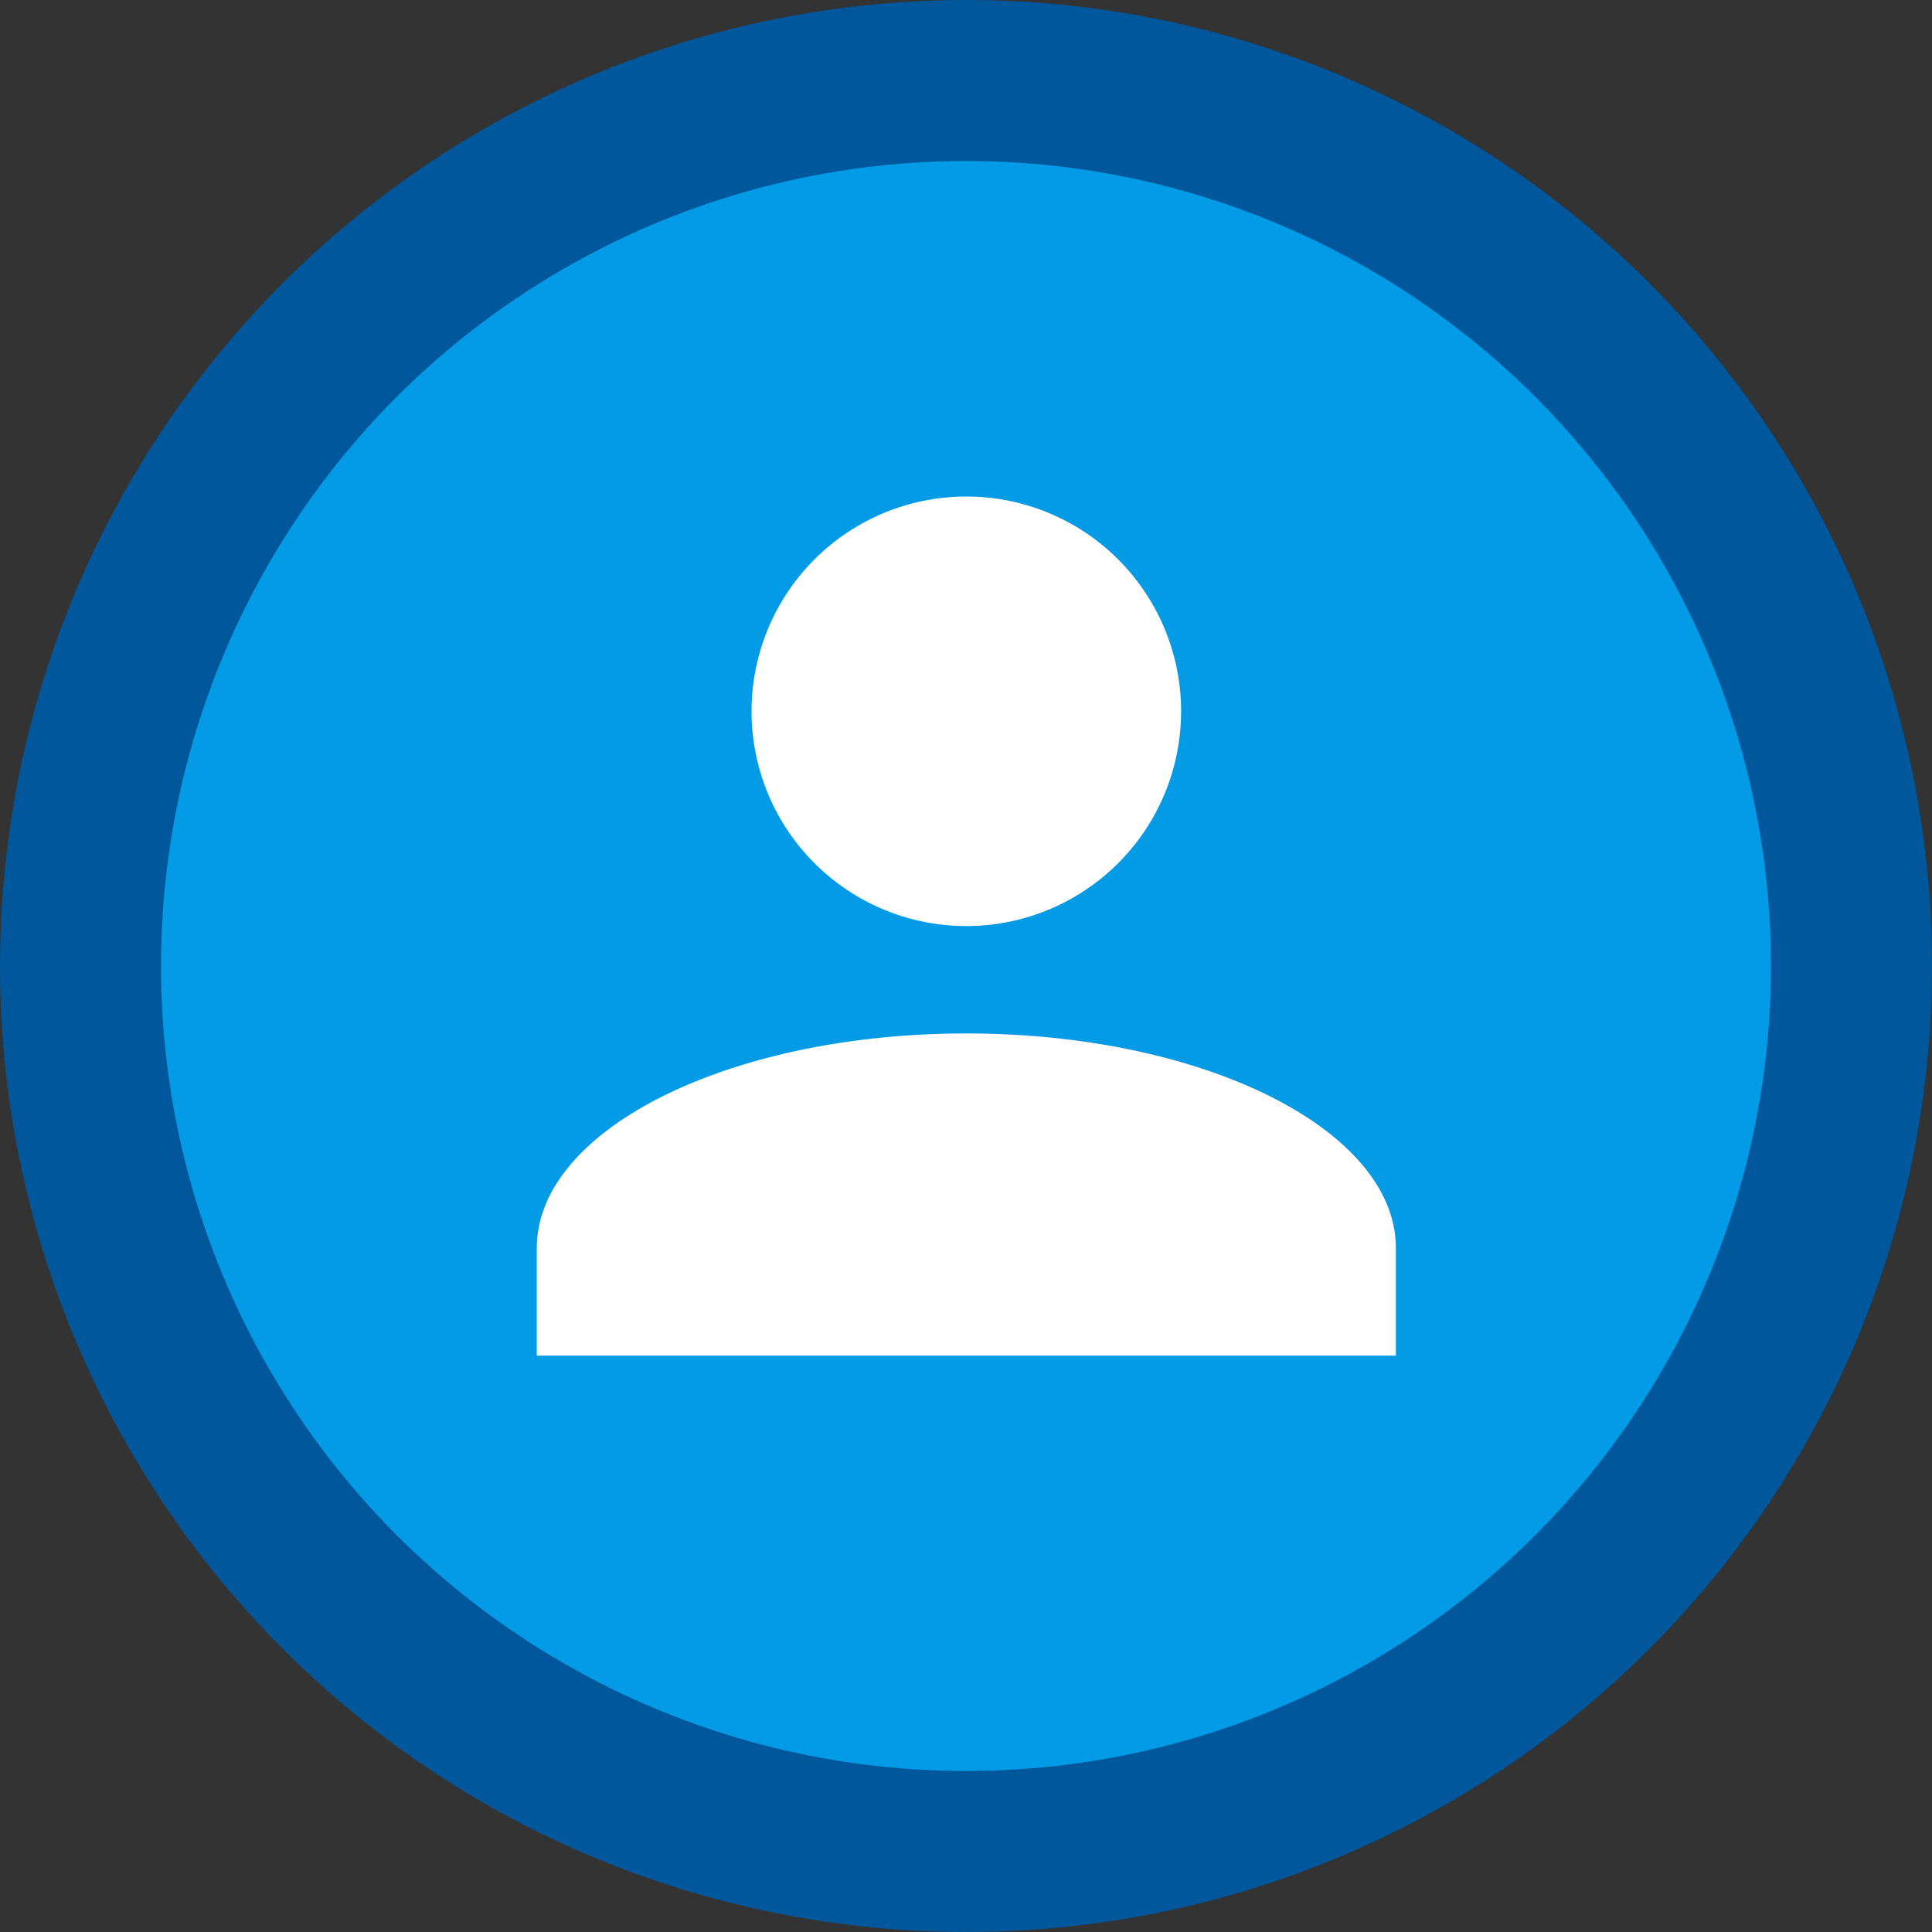 <svg xmlns="http://www.w3.org/2000/svg" xmlns:xlink="http://www.w3.org/1999/xlink" viewBox="0 0 24 24" id="marker_reviewer_note">
        <rect x="0" y="0" width="24" height="24" fill="#333333" stroke="none"/>
        <circle fill="#01579B" cx="12" cy="12" r="12"/>
        <circle fill="#039BE5" cx="12" cy="12" r="10"/>
        <path fill="#fff" d="M12,4A4,4 0 0,1 16,8A4,4 0 0,1 12,12A4,4 0 0,1 8,8A4,4 0 0,1 12,4M12,14C16.42,14 20,15.79 20,18V20H4V18C4,15.79 7.58,14 12,14Z" transform="translate(4,3.5) scale(0.667)"/>
    </svg>
    
